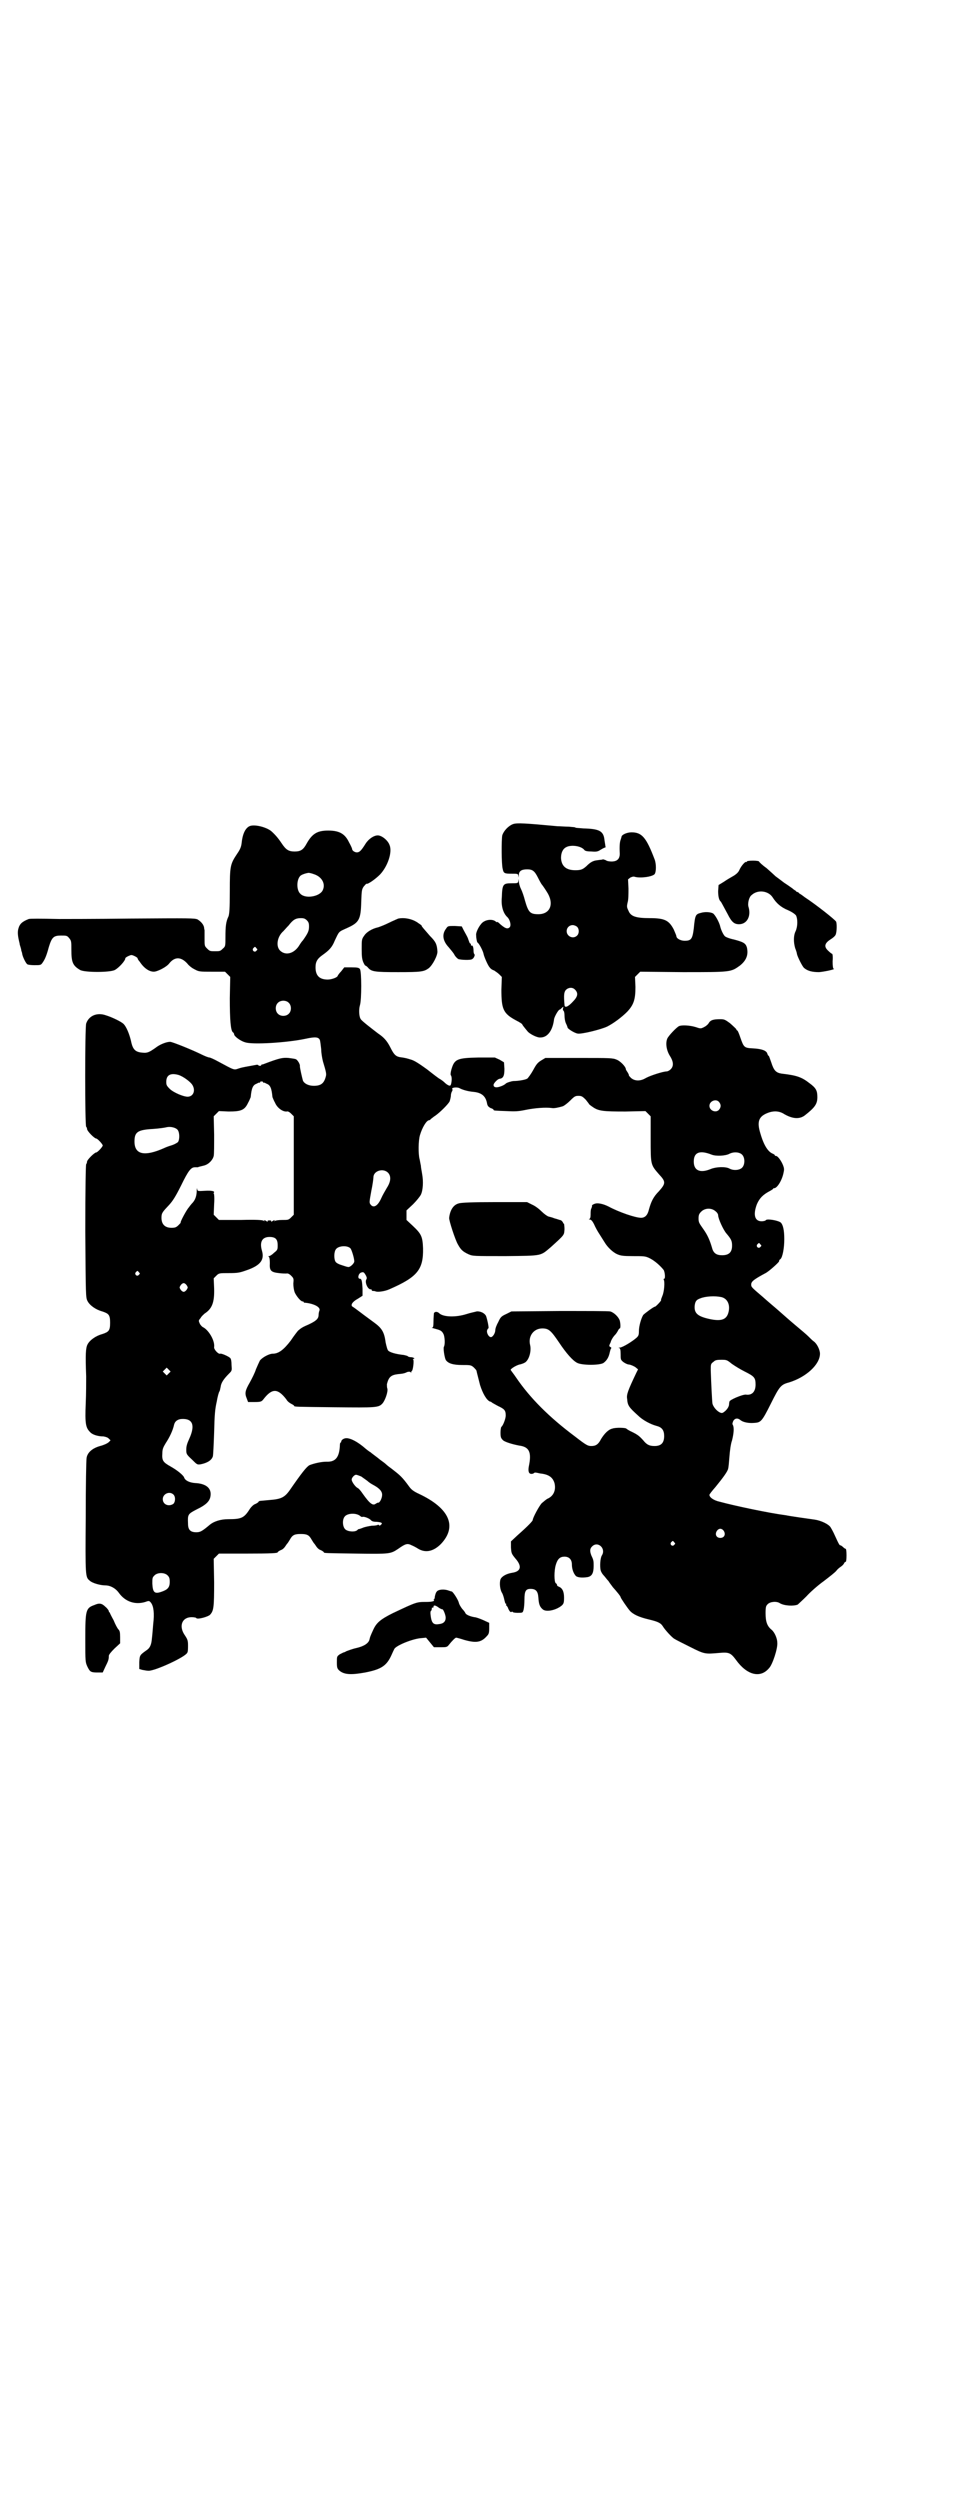<?xml version="1.0" standalone="no"?>
<!DOCTYPE svg PUBLIC "-//W3C//DTD SVG 20010904//EN"
 "http://www.w3.org/TR/2001/REC-SVG-20010904/DTD/svg10.dtd">
<svg version="1.0" xmlns="http://www.w3.org/2000/svg"
 width="1104pt" height="2870pt" viewBox="0 0 1104 2870"
 preserveAspectRatio="xMidYMid meet">
<g transform="translate(0,2870) scale(0.5,-0.5)"
fill="#000000" stroke="none">
<path d="M1179 3848 c-11 -4 -22 -16 -25 -26 -2 -10 -2 -66 1 -77 2 -10 4 -11
20 -11 15 0 15 0 16 -5 0 -5 0 -5 1 1 0 10 6 14 19 14 12 0 17 -3 25 -19 4 -8
8 -15 9 -16 1 -1 6 -8 11 -16 18 -27 9 -52 -19 -52 -19 0 -23 4 -31 32 -2 8
-6 20 -9 26 -3 6 -5 14 -5 18 -1 6 -1 6 -1 1 -1 -6 -1 -6 -16 -6 -19 0 -21 -2
-22 -32 -2 -20 3 -37 13 -46 6 -6 9 -19 5 -23 -5 -5 -11 -3 -26 11 -2 1 -3 2
-3 1 0 -1 -2 0 -4 2 -9 6 -26 3 -33 -7 -6 -7 -12 -20 -11 -25 0 -8 2 -16 3
-17 4 -2 13 -20 14 -26 1 -6 10 -27 14 -31 2 -3 6 -6 10 -7 3 -2 9 -6 12 -9
l6 -6 -1 -29 c0 -45 4 -55 34 -71 8 -4 14 -8 14 -9 0 -1 3 -5 13 -17 6 -6 22
-14 29 -13 16 0 28 16 31 42 1 6 10 22 13 22 1 0 3 2 5 4 3 3 4 3 3 0 -1 -2
-1 -4 0 -6 2 -1 3 -6 3 -11 0 -6 1 -13 3 -18 2 -4 4 -9 4 -10 0 -3 16 -13 23
-14 8 -2 53 9 68 16 14 7 33 21 46 34 15 16 19 28 19 57 l-1 23 6 6 6 6 98 -1
c111 0 110 0 131 15 15 12 20 25 16 42 -3 9 -7 12 -30 18 -10 2 -20 6 -21 8
-3 3 -8 13 -10 21 -2 10 -12 28 -17 31 -6 3 -18 4 -28 1 -12 -3 -13 -5 -16
-36 -3 -24 -6 -28 -21 -28 -9 0 -19 5 -19 11 0 1 -3 8 -6 15 -11 21 -21 26
-55 26 -32 0 -44 4 -49 17 -4 8 -4 10 -2 19 2 6 2 20 2 32 l-1 21 5 4 c4 2 8
3 10 2 13 -4 41 0 46 6 4 5 4 24 0 34 -19 50 -29 62 -53 62 -10 0 -22 -5 -23
-10 0 -1 -1 -4 -2 -7 -2 -5 -3 -15 -2 -32 0 -12 -6 -18 -19 -18 -5 0 -11 1
-13 3 -3 1 -5 2 -7 2 -1 -1 -6 -1 -12 -2 -10 -1 -16 -4 -26 -14 -8 -7 -12 -9
-25 -9 -21 0 -32 9 -33 28 0 12 4 21 12 25 11 6 35 3 42 -7 2 -2 7 -3 16 -3
12 -1 15 0 21 4 5 3 9 5 10 5 1 0 2 1 1 3 0 1 -1 7 -2 13 -2 22 -11 27 -49 28
-10 1 -18 1 -18 2 0 1 -7 1 -15 2 -9 0 -20 1 -26 1 -75 7 -93 8 -102 5z m147
-236 c5 -5 5 -15 0 -20 -9 -9 -24 -2 -24 10 0 8 6 14 14 14 3 0 8 -2 10 -4z
m-5 -144 c8 -8 7 -16 -5 -28 -11 -12 -19 -15 -19 -7 -2 23 -1 29 3 34 6 6 15
7 21 1z"/>
<path d="M573 3843 c-10 -5 -16 -19 -18 -40 -1 -7 -3 -13 -10 -23 -16 -24 -17
-28 -17 -86 0 -41 -1 -52 -3 -58 -6 -12 -7 -24 -7 -47 0 -21 0 -22 -6 -27 -6
-6 -7 -6 -18 -6 -11 0 -12 0 -18 6 -6 6 -6 6 -6 23 0 10 0 18 0 19 0 1 -1 3
-1 6 -1 7 -7 14 -15 19 -7 3 -16 3 -155 2 -81 -1 -155 -1 -163 -1 -44 1 -67 1
-70 0 -15 -6 -21 -11 -24 -23 -2 -8 -1 -17 3 -33 0 -2 1 -5 2 -8 1 -3 2 -7 2
-9 1 -2 2 -6 2 -7 1 -7 9 -23 12 -24 1 -1 8 -2 16 -2 14 0 15 0 19 6 5 7 9 16
14 35 7 23 11 27 28 27 13 0 14 0 19 -6 5 -6 5 -8 5 -27 0 -28 3 -36 20 -46
10 -6 69 -6 80 0 9 5 24 21 24 27 0 1 3 3 7 5 7 3 7 3 14 0 4 -2 7 -4 7 -5 0
-1 2 -5 5 -8 11 -17 26 -26 38 -22 10 3 24 11 29 17 13 17 28 17 43 0 2 -3 9
-9 15 -12 11 -6 12 -6 41 -6 l30 0 6 -6 6 -6 -1 -49 c0 -50 2 -74 7 -78 2 -1
3 -4 3 -5 0 -4 14 -15 25 -18 16 -6 97 -1 139 8 23 5 30 4 33 -3 1 -3 2 -13 3
-21 0 -8 2 -20 4 -28 7 -23 8 -28 7 -33 -4 -17 -11 -23 -28 -23 -12 0 -22 5
-25 12 -2 7 -7 29 -7 33 1 4 -5 14 -9 16 -2 1 -9 2 -17 3 -14 1 -20 0 -57 -14
-2 -1 -4 -1 -4 -1 -1 0 -2 -1 -2 -2 0 -1 -1 -1 -3 -1 -2 0 -3 0 -3 1 0 1 -3 2
-6 1 -21 -4 -30 -5 -39 -8 -12 -4 -9 -5 -48 16 -9 5 -18 9 -20 9 -2 0 -10 3
-18 7 -20 10 -67 29 -72 29 -9 0 -24 -6 -34 -14 -13 -9 -18 -12 -28 -11 -18 1
-24 7 -28 27 -4 17 -11 33 -17 39 -5 5 -25 15 -41 20 -20 7 -39 -1 -45 -19 -3
-10 -3 -235 0 -237 1 -1 2 -3 2 -5 0 -5 17 -22 21 -22 3 0 15 -13 15 -16 0 -3
-12 -16 -15 -16 -4 0 -21 -17 -21 -21 0 -2 -1 -5 -2 -6 -1 -2 -2 -53 -2 -154
1 -149 1 -152 5 -160 5 -10 19 -20 34 -24 15 -5 18 -8 18 -26 0 -18 -3 -21
-18 -26 -15 -4 -29 -14 -34 -24 -4 -8 -5 -22 -3 -73 0 -12 0 -40 -1 -62 -2
-47 0 -56 10 -66 5 -6 18 -10 31 -10 5 -1 9 -2 12 -5 l4 -4 -4 -4 c-3 -3 -12
-7 -20 -9 -18 -5 -29 -15 -31 -27 -1 -5 -2 -65 -2 -135 -1 -137 -1 -139 9
-147 6 -6 25 -11 36 -11 11 0 23 -6 31 -17 15 -21 38 -28 61 -21 8 3 9 3 13
-2 6 -8 8 -24 5 -49 -1 -11 -2 -26 -3 -33 -1 -13 -4 -21 -11 -26 -17 -12 -17
-12 -18 -28 l0 -16 7 -2 c5 -1 11 -2 14 -2 14 -1 84 31 89 41 2 2 2 10 2 17 0
11 -1 14 -7 23 -15 21 -7 42 15 42 6 0 11 -1 11 -2 2 -4 28 3 32 8 8 9 9 17 9
74 l-1 54 6 6 6 6 62 0 c60 0 73 1 73 3 0 1 3 3 7 5 4 1 8 5 10 8 2 3 4 6 5 7
1 1 3 4 6 9 6 11 11 13 25 13 14 0 19 -2 25 -13 3 -5 5 -8 6 -9 1 -1 3 -4 5
-7 2 -3 6 -7 10 -8 4 -2 7 -4 7 -5 0 -2 3 -2 75 -3 77 -1 78 -1 96 11 17 12
21 13 31 8 5 -2 12 -6 15 -8 17 -10 35 -6 52 11 38 40 20 82 -50 115 -13 6
-18 10 -23 17 -16 22 -21 26 -39 40 -4 3 -11 8 -14 11 -3 3 -9 7 -13 10 -7 6
-20 15 -23 18 -1 0 -9 6 -17 13 -15 12 -29 19 -38 19 -6 0 -12 -4 -12 -8 0 -1
-1 -2 -1 -2 -1 0 -2 -2 -2 -5 -1 -29 -10 -40 -31 -39 -12 0 -29 -4 -39 -8 -7
-4 -18 -18 -45 -57 -12 -17 -20 -21 -47 -23 -11 -1 -21 -2 -22 -2 -2 -1 -3 -1
-3 -2 0 -1 -3 -3 -7 -5 -4 -1 -9 -6 -12 -10 -14 -22 -19 -25 -51 -25 -17 0
-32 -5 -41 -12 -19 -16 -23 -18 -32 -18 -14 0 -19 6 -19 20 -1 21 0 22 19 32
25 12 33 21 33 36 0 15 -13 24 -36 25 -13 1 -23 6 -25 13 -2 5 -15 16 -31 25
-18 10 -20 14 -19 30 0 10 2 14 8 24 8 12 16 28 19 42 2 8 8 12 16 13 27 2 33
-14 19 -45 -5 -11 -7 -17 -7 -25 0 -10 0 -11 13 -23 12 -12 12 -12 20 -11 15
3 25 9 28 18 1 3 2 28 3 55 1 42 2 53 6 71 2 12 5 22 6 23 1 1 2 6 3 11 1 9 7
18 19 30 7 7 7 7 6 20 0 8 -1 14 -3 16 -4 4 -20 11 -23 10 -4 -2 -15 10 -14
15 2 14 -11 37 -24 45 -3 1 -7 5 -9 9 -3 7 -3 7 2 13 2 4 7 8 9 10 17 11 23
25 22 58 l-1 23 6 6 c6 6 7 6 29 6 20 0 25 1 39 6 33 11 43 24 37 45 -6 20 0
32 17 32 14 0 19 -5 19 -19 0 -9 0 -11 -8 -17 -5 -5 -10 -8 -12 -8 -2 0 -2 0
0 -2 1 -1 2 -5 2 -14 -1 -17 2 -21 21 -23 7 -1 14 -1 17 -1 3 1 7 -1 11 -5 6
-6 6 -7 5 -18 0 -7 1 -14 3 -20 4 -9 14 -21 18 -21 2 0 3 -1 3 -2 0 -1 1 -1 3
-1 20 -2 36 -10 33 -18 -1 -2 -2 -7 -2 -10 0 -9 -6 -14 -23 -22 -14 -6 -17 -8
-24 -14 -1 -1 -9 -11 -17 -23 -16 -21 -28 -30 -41 -30 -9 0 -25 -9 -30 -16 -2
-4 -6 -13 -9 -20 -2 -7 -9 -21 -14 -30 -11 -19 -12 -25 -7 -37 l3 -8 15 0 c14
0 16 1 20 6 20 26 33 26 53 0 2 -4 7 -8 11 -10 4 -2 7 -4 7 -5 0 -2 4 -2 93
-3 96 -1 101 -1 110 9 6 7 13 27 11 34 -1 2 -1 7 -1 10 4 16 9 21 25 23 12 1
16 2 22 5 4 1 6 1 8 -1 2 -1 2 -1 1 0 0 2 0 3 1 3 3 1 6 26 3 27 -1 0 -1 1 1
1 5 0 0 4 -6 4 -3 0 -6 1 -7 2 0 1 -5 2 -9 3 -19 2 -32 6 -36 10 -2 2 -4 10
-6 19 -3 24 -9 33 -27 46 -8 6 -22 16 -31 23 -8 6 -16 12 -18 13 -5 3 -1 11
12 18 l11 7 0 16 c-1 18 -2 23 -6 23 -6 0 -4 11 2 14 6 2 7 2 12 -7 2 -4 2 -6
1 -8 -5 -7 4 -26 11 -23 0 0 1 -1 1 -2 0 -1 1 -2 3 -2 1 0 4 0 6 -1 5 -2 21 0
32 5 64 28 78 45 77 94 -1 27 -4 33 -23 51 l-15 14 0 11 0 11 15 14 c8 8 16
18 18 22 5 10 6 31 3 47 -1 7 -3 16 -3 20 -1 4 -2 11 -3 15 -3 11 -3 42 1 55
5 17 15 34 21 34 1 0 3 1 4 3 2 1 6 5 11 8 11 8 28 25 32 32 1 3 3 10 3 14 0
4 2 9 3 10 1 2 1 4 0 5 -2 3 12 5 18 1 8 -4 20 -7 32 -8 18 -2 27 -10 30 -26
1 -6 3 -8 8 -11 4 -1 7 -3 7 -4 0 -2 2 -2 29 -3 20 -1 27 -1 46 3 20 4 45 6
59 4 5 -1 15 1 25 4 3 1 11 7 17 13 10 10 12 11 19 11 7 0 9 -1 17 -9 4 -5 7
-9 7 -9 -1 0 2 -3 8 -7 14 -10 24 -11 76 -11 l46 1 6 -6 6 -6 0 -52 c0 -60 0
-59 19 -81 16 -17 16 -21 0 -39 -13 -13 -18 -24 -23 -42 -3 -13 -9 -19 -18
-19 -13 0 -51 13 -75 26 -12 6 -25 9 -32 6 -3 -1 -6 -3 -6 -4 1 0 0 -3 -1 -6
-2 -3 -2 -9 -2 -15 0 -6 -1 -9 -3 -10 -2 0 -1 -1 1 -1 3 0 6 -3 10 -11 3 -7 8
-16 12 -22 3 -5 9 -14 12 -19 7 -12 20 -24 30 -28 7 -3 13 -4 35 -4 26 0 29 0
39 -5 12 -6 25 -18 32 -27 3 -6 4 -20 1 -20 -1 0 -2 -1 -1 -2 3 -5 1 -28 -3
-37 -2 -5 -4 -10 -3 -10 1 -1 -12 -15 -14 -15 -3 0 -23 -15 -27 -19 -5 -8 -10
-26 -10 -37 0 -9 -1 -11 -5 -15 -10 -9 -33 -23 -39 -23 -3 0 -4 -1 -1 -1 2 -1
3 -4 3 -14 0 -12 0 -13 6 -18 4 -3 10 -6 14 -6 5 -1 11 -4 14 -6 l6 -5 -4 -8
c-19 -40 -23 -50 -21 -60 1 -15 4 -19 25 -38 10 -10 28 -20 43 -24 12 -3 17
-10 17 -23 0 -16 -7 -23 -22 -23 -12 0 -18 3 -26 13 -9 10 -13 13 -25 19 -7 3
-13 7 -14 8 -1 2 -24 3 -32 0 -9 -2 -18 -11 -26 -24 -6 -12 -12 -16 -22 -16
-8 0 -11 1 -38 22 -59 44 -103 88 -135 135 -6 9 -12 16 -12 17 -4 1 9 10 19
13 6 1 13 4 15 6 9 8 13 27 10 39 -5 20 8 38 28 38 15 0 20 -5 39 -33 16 -24
31 -41 41 -46 11 -6 53 -6 61 0 8 6 12 14 14 24 1 4 2 8 3 9 1 0 1 2 -1 3 -4
2 -4 3 0 11 1 5 6 13 10 17 4 4 7 10 8 12 1 1 2 3 3 3 2 0 2 10 0 18 -3 9 -14
19 -22 21 -4 1 -56 1 -117 1 l-110 -1 -12 -6 c-11 -5 -13 -7 -18 -18 -4 -7 -7
-15 -7 -19 0 -7 -6 -16 -10 -16 -5 0 -10 9 -9 15 1 3 2 5 3 5 2 0 -2 19 -5 28
-3 7 -13 12 -22 11 -3 -1 -14 -3 -23 -6 -25 -8 -54 -7 -63 2 -4 4 -10 4 -12 0
0 -2 -1 -10 -1 -18 0 -13 -1 -15 -3 -15 -2 0 0 -1 4 -2 15 -4 18 -5 22 -13 3
-6 4 -24 1 -29 -2 -3 1 -23 4 -30 5 -8 16 -12 38 -12 18 0 20 0 26 -5 4 -4 7
-7 7 -9 1 -5 3 -12 8 -32 6 -19 15 -35 23 -38 2 0 3 -1 4 -2 1 -1 7 -4 14 -8
15 -7 18 -10 18 -22 0 -7 -6 -23 -10 -26 -1 -1 -2 -7 -2 -13 0 -11 1 -13 6
-18 5 -4 21 -9 37 -12 23 -3 29 -15 22 -48 -2 -11 0 -17 6 -17 3 0 5 1 6 2 1
1 2 1 4 1 1 0 6 -1 10 -2 20 -2 29 -9 33 -22 4 -16 -2 -30 -16 -36 -4 -2 -9
-7 -13 -10 -6 -6 -21 -34 -21 -39 0 -2 -10 -13 -35 -35 l-15 -14 0 -14 c1 -13
1 -14 10 -25 16 -18 13 -30 -7 -33 -13 -2 -24 -8 -27 -15 -3 -9 -1 -25 4 -32
2 -4 4 -11 5 -16 1 -4 2 -8 3 -8 1 0 2 -1 1 -2 -1 -1 0 -2 0 -2 1 0 4 -4 5 -8
3 -6 5 -8 7 -7 2 1 3 1 3 0 0 -1 5 -2 11 -2 12 0 12 0 14 7 1 4 2 14 2 23 0
20 3 25 14 25 12 0 17 -5 18 -20 1 -15 3 -21 10 -27 8 -7 31 -2 44 9 4 4 5 6
5 18 0 14 -4 22 -12 25 -2 1 -4 2 -4 3 0 2 -1 4 -3 5 -4 3 -4 29 0 42 4 14 10
19 20 19 11 0 17 -7 17 -18 0 -9 3 -19 8 -25 3 -5 15 -6 28 -4 10 2 14 9 14
26 0 10 0 13 -5 23 -4 10 -4 16 1 21 13 14 33 -4 23 -20 -4 -6 -5 -25 -3 -34
1 -4 4 -9 7 -12 3 -3 7 -9 11 -13 3 -5 8 -11 10 -14 9 -10 18 -21 18 -23 0 -2
15 -24 21 -31 8 -9 22 -15 43 -20 21 -5 28 -8 33 -16 4 -7 21 -26 27 -29 3 -2
19 -10 35 -18 34 -17 34 -17 68 -14 22 2 26 0 38 -16 25 -35 56 -43 76 -19 8
8 20 45 19 58 0 10 -6 24 -13 30 -10 8 -14 18 -14 38 0 15 1 17 5 21 6 6 21 7
28 2 10 -6 32 -7 41 -3 2 2 11 10 20 19 8 9 26 25 40 35 13 10 26 20 29 24 2
3 7 7 10 9 3 2 6 5 7 7 1 2 2 4 4 4 1 0 2 5 2 15 0 10 -1 15 -2 15 -1 0 -4 2
-6 4 -2 2 -5 4 -6 4 -2 0 -3 1 -13 23 -3 7 -8 16 -10 19 -5 7 -22 15 -36 17
-6 1 -22 3 -35 5 -13 2 -27 4 -31 5 -39 5 -119 22 -152 31 -14 3 -24 10 -24
16 0 1 6 9 14 18 18 22 28 36 29 42 1 3 2 15 3 28 1 13 3 29 6 37 4 16 5 29 2
35 -2 3 -1 5 1 10 4 6 10 7 17 1 5 -4 17 -7 30 -6 16 1 18 2 39 44 20 40 23
44 42 49 39 12 71 41 71 66 0 9 -7 23 -14 28 -3 2 -9 8 -13 12 -4 4 -17 15
-29 25 -12 10 -29 25 -38 33 -9 8 -26 22 -37 32 -27 23 -27 23 -27 29 0 7 7
12 33 26 8 4 31 25 31 27 0 2 1 4 3 5 5 4 9 25 9 46 0 21 -3 33 -8 38 -6 5
-30 9 -34 6 -1 -2 -6 -3 -10 -3 -16 0 -20 15 -11 39 6 14 14 22 29 30 4 2 8 5
8 5 0 1 1 2 3 2 6 0 17 16 21 34 2 9 2 11 -1 19 -4 10 -12 21 -16 21 -2 0 -3
1 -3 2 0 1 -2 2 -4 3 -11 4 -21 19 -29 47 -8 26 -4 38 15 46 14 6 28 6 40 -2
19 -11 35 -12 47 -3 23 18 29 26 29 42 0 15 -3 21 -18 32 -18 14 -29 18 -64
22 -13 2 -18 7 -24 26 -3 8 -5 15 -6 15 -1 0 -2 2 -3 5 -2 7 -13 11 -33 12
-20 1 -21 2 -29 25 -3 9 -6 16 -7 16 -1 0 -2 2 -3 4 -1 1 -7 7 -14 13 -11 8
-13 9 -22 9 -16 0 -22 -2 -26 -8 -2 -4 -7 -8 -11 -10 -8 -4 -8 -4 -20 0 -13 4
-32 5 -38 2 -6 -3 -25 -23 -27 -29 -4 -10 -2 -26 6 -39 9 -14 9 -24 2 -31 -3
-3 -7 -5 -10 -5 -7 0 -36 -9 -47 -15 -13 -8 -26 -7 -34 0 -3 3 -6 6 -5 7 0 0
-1 3 -3 6 -2 3 -4 6 -4 7 0 6 -13 19 -21 22 -9 4 -15 4 -87 4 l-77 0 -10 -6
c-8 -5 -11 -9 -18 -22 -5 -9 -11 -17 -13 -19 -3 -3 -21 -6 -32 -6 -4 0 -17 -4
-18 -6 -1 -1 -5 -4 -11 -6 -10 -4 -17 -3 -17 3 0 4 9 13 13 14 9 1 12 6 12 23
l-1 15 -10 6 -11 5 -38 0 c-50 -1 -55 -4 -62 -28 -2 -7 -2 -12 -1 -13 3 -3 2
-19 -1 -23 -2 -2 -8 1 -15 8 -1 1 -5 4 -8 6 -3 1 -17 12 -31 23 -18 13 -29 20
-36 22 -10 3 -12 4 -27 6 -9 2 -13 6 -21 22 -8 16 -16 24 -28 32 -13 10 -38
29 -40 33 -4 5 -5 22 -2 32 4 12 4 78 0 83 -2 3 -5 4 -19 4 l-17 0 -7 -9 c-5
-5 -8 -10 -8 -10 0 -4 -14 -9 -23 -9 -19 0 -28 9 -28 28 0 13 4 20 17 29 14
10 21 17 27 32 11 23 8 20 30 30 26 12 30 19 31 59 1 26 1 29 6 36 3 3 5 6 6
6 3 -2 21 11 31 21 18 19 29 52 22 68 -4 11 -18 22 -27 22 -9 0 -21 -8 -28
-19 -10 -16 -14 -20 -20 -20 -5 0 -11 4 -11 8 0 1 -3 8 -7 15 -10 21 -24 28
-53 27 -21 -1 -32 -8 -44 -29 -8 -15 -14 -19 -28 -19 -14 0 -20 4 -30 19 -8
12 -15 20 -24 28 -13 10 -40 16 -50 11z m148 -110 c19 -6 28 -23 20 -38 -8
-14 -40 -19 -51 -7 -9 8 -9 32 0 41 3 3 12 6 19 7 1 0 7 -1 12 -3z m-16 -106
c4 -4 5 -7 5 -14 0 -10 -2 -15 -14 -32 -4 -4 -8 -11 -10 -14 -12 -17 -30 -21
-42 -10 -11 10 -7 33 7 45 2 2 7 8 12 13 10 13 16 17 28 17 7 0 10 -1 14 -5z
m-116 -64 c3 -3 3 -3 0 -6 -4 -5 -11 1 -7 6 4 4 4 4 7 0z m74 -125 c7 -6 7
-19 1 -25 -6 -7 -19 -7 -25 -1 -7 6 -7 19 -1 25 6 7 19 7 25 1z m-253 -166
c10 -3 27 -15 32 -23 8 -13 2 -27 -11 -27 -10 0 -33 10 -41 18 -7 7 -8 9 -8
16 0 16 10 21 28 16z m194 -16 c0 -1 1 -2 2 -2 0 1 3 0 6 -2 9 -3 12 -10 14
-31 1 -2 3 -8 6 -13 5 -12 18 -21 27 -20 2 1 6 -1 10 -5 l6 -6 0 -48 c0 -63 0
-90 0 -138 l0 -40 -6 -6 c-6 -6 -7 -6 -20 -6 -8 0 -15 -1 -17 -2 -2 -2 -2 -1
-1 1 1 1 -1 1 -4 -1 -3 -2 -5 -3 -4 -1 1 1 0 2 -4 2 -4 0 -5 -1 -4 -2 1 -2 -1
-1 -4 1 -3 2 -5 2 -4 1 1 -2 1 -3 -1 -1 -2 2 -17 3 -53 2 l-50 0 -6 6 -6 6 1
25 c1 14 0 24 -1 24 -1 0 -1 1 0 1 4 4 -4 6 -20 5 -17 -1 -17 -1 -18 4 0 3 -1
2 -1 -3 0 -12 -3 -21 -9 -28 -3 -3 -7 -8 -9 -11 -5 -5 -20 -33 -19 -35 1 0 -2
-3 -5 -6 -5 -5 -8 -6 -16 -6 -15 0 -23 8 -23 23 0 11 2 13 18 30 8 9 14 18 27
44 17 35 23 42 32 42 3 0 6 0 7 0 1 1 2 1 14 4 11 3 20 13 22 22 1 4 1 26 1
49 l-1 42 6 6 6 6 22 -1 c29 0 37 3 45 20 3 5 5 11 6 13 2 21 5 28 14 31 3 2
6 3 7 2 0 0 1 1 1 2 0 1 1 1 3 1 2 0 3 0 3 -1z m1048 -46 c5 -6 5 -12 0 -18
-7 -8 -22 -2 -22 9 0 11 15 17 22 9z m-1244 -64 c5 -6 5 -22 1 -28 -2 -2 -9
-6 -16 -8 -7 -2 -14 -5 -16 -6 -45 -20 -68 -15 -68 15 0 22 7 27 43 29 14 1
28 3 31 4 9 2 21 -1 25 -6z m1227 -57 c10 -4 32 -3 41 2 10 5 23 4 29 -2 7 -7
7 -23 0 -30 -6 -6 -20 -7 -29 -2 -9 5 -31 4 -43 -1 -24 -10 -39 -4 -39 17 0
21 13 27 41 16z m-743 -42 c7 -8 6 -20 -3 -34 -4 -7 -10 -17 -13 -24 -8 -18
-18 -24 -25 -14 -3 4 -2 7 2 30 3 14 5 29 5 32 0 15 23 22 34 10z m752 -88 c4
-3 6 -7 6 -9 0 -8 12 -34 19 -42 11 -13 13 -17 13 -28 0 -15 -7 -22 -23 -22
-13 0 -20 5 -23 17 -5 17 -10 29 -20 43 -9 13 -11 15 -11 24 0 8 1 11 6 16 9
9 24 9 33 1z m103 -76 c3 -3 3 -3 0 -6 -4 -5 -11 1 -7 6 4 4 4 4 7 0z m-942
-9 c3 -3 9 -23 9 -30 0 -5 -10 -14 -14 -13 -2 0 -8 2 -14 4 -7 2 -13 5 -15 8
-4 6 -4 23 1 29 6 8 26 9 33 2z m-486 -55 c3 -3 3 -3 0 -6 -4 -5 -11 1 -7 6 4
4 4 4 7 0z m110 -30 c3 -5 3 -5 0 -10 -2 -3 -5 -5 -7 -5 -2 0 -5 2 -7 5 -3 5
-3 5 0 10 2 3 5 5 7 5 2 0 5 -2 7 -5z m1228 -27 c14 -3 21 -17 17 -34 -4 -17
-15 -22 -41 -17 -29 6 -38 13 -37 30 1 11 4 15 13 18 12 5 34 6 48 3z m24
-153 c7 -5 20 -13 30 -18 22 -11 25 -14 25 -30 0 -16 -8 -25 -22 -23 -7 1 -38
-12 -38 -16 0 0 -1 -4 -1 -8 -1 -4 -3 -8 -8 -13 -7 -6 -8 -6 -13 -4 -8 4 -15
13 -17 20 -1 6 -3 47 -4 77 0 13 0 15 6 19 4 4 7 5 18 5 12 0 13 0 24 -9z
m-1293 -22 l-5 -5 -4 4 -5 5 4 4 5 5 4 -4 5 -5 -4 -4z m442 -237 c4 -3 10 -7
14 -10 3 -3 9 -7 13 -9 15 -8 21 -15 21 -23 0 -8 -6 -20 -10 -18 0 0 -2 -1 -4
-2 -7 -6 -14 -1 -31 23 -4 6 -9 12 -12 13 -5 3 -13 14 -13 19 0 4 6 11 10 11
2 0 7 -2 12 -4z m-432 -41 c6 -5 5 -18 0 -22 -11 -7 -24 -1 -24 11 0 12 15 19
24 11z m430 -50 c1 -1 3 -2 4 -2 3 2 14 -2 19 -6 3 -4 7 -5 14 -5 12 -1 15 -3
10 -7 -2 -2 -3 -2 -4 -1 -1 1 -2 2 -3 1 -1 -1 -7 -2 -14 -2 -7 -1 -17 -3 -21
-5 -5 -2 -9 -3 -9 -3 0 1 -1 0 -3 -2 -5 -5 -22 -4 -28 2 -6 6 -7 22 -1 29 6 8
27 9 36 1z m835 -34 c5 -8 1 -16 -8 -16 -9 0 -13 8 -8 16 2 3 5 5 8 5 3 0 6
-2 8 -5z m-114 -26 c3 -3 3 -3 0 -6 -4 -5 -11 1 -7 6 4 4 4 4 7 0z m-1164 -76
c4 -4 5 -7 5 -15 0 -13 -5 -18 -20 -23 -15 -5 -19 -1 -20 19 0 13 0 14 5 19 7
7 23 7 30 0z"/>
<path d="M1716 3762 c0 -1 -1 -2 -2 -1 -2 1 -11 -9 -15 -18 -2 -5 -6 -9 -12
-13 -5 -3 -16 -9 -23 -14 l-13 -8 -1 -14 c0 -12 2 -21 6 -24 1 -1 3 -5 16 -29
9 -18 15 -23 26 -23 18 0 28 18 22 39 -3 8 1 24 7 28 14 13 38 10 48 -5 9 -14
19 -23 36 -30 9 -4 16 -9 18 -12 4 -8 4 -25 -1 -36 -5 -10 -5 -25 -1 -39 2 -5
4 -11 4 -13 1 -6 12 -28 16 -32 8 -7 18 -10 35 -10 12 1 41 7 33 8 -1 0 -2 7
-2 17 1 9 0 17 -1 17 -1 0 -5 3 -9 7 -10 9 -9 17 5 26 5 3 11 8 12 11 3 7 3
26 1 30 -3 5 -46 39 -72 56 -5 4 -11 8 -13 9 -1 2 -3 3 -4 3 -1 0 -3 1 -4 3
-2 1 -5 3 -7 5 -3 2 -11 8 -19 13 -8 6 -17 13 -20 15 -3 3 -12 11 -21 19 -10
7 -17 14 -17 15 0 1 -6 2 -14 2 -9 0 -14 -1 -14 -2z"/>
<path d="M915 3631 c-2 -1 -12 -5 -22 -10 -10 -5 -21 -9 -24 -10 -14 -3 -27
-11 -32 -19 -6 -8 -6 -10 -6 -31 0 -18 1 -24 4 -31 2 -4 4 -8 5 -7 0 0 2 -1 5
-4 8 -10 15 -11 70 -11 53 0 59 1 70 9 9 7 21 30 20 39 -1 16 -4 22 -17 35
-14 16 -20 23 -19 23 1 0 -2 3 -7 6 -13 10 -32 14 -47 11z"/>
<path d="M1025 3608 c-10 -13 -8 -28 6 -43 5 -6 11 -13 13 -17 2 -4 6 -8 9
-10 6 -2 29 -3 32 0 4 2 7 10 5 11 -1 1 -2 4 -2 8 0 8 -2 13 -4 12 -1 -1 -2 0
-2 2 0 2 -1 3 -2 3 -1 0 -2 4 -4 9 -1 4 -4 9 -5 11 -1 2 -4 7 -6 11 l-4 8 -16
1 c-16 0 -16 0 -20 -6z"/>
<path d="M1054 2977 c-12 -3 -20 -15 -22 -33 -1 -5 14 -51 20 -61 7 -13 12
-17 25 -23 9 -4 11 -4 85 -4 86 1 79 0 104 21 32 29 30 27 31 41 0 6 -1 12 -1
12 -1 0 -2 2 -3 4 -1 2 -4 5 -7 5 -3 1 -9 3 -13 4 -4 2 -10 3 -13 4 -3 1 -10
6 -15 11 -6 6 -15 13 -22 16 l-12 6 -75 0 c-47 0 -77 -1 -82 -3z"/>
<path d="M1003 2085 c-2 -2 -3 -7 -4 -11 0 -3 -1 -6 -2 -6 -1 0 -1 -1 0 -2 2
-2 -4 -4 -18 -4 -22 0 -22 0 -77 -26 -28 -14 -37 -22 -44 -37 -7 -15 -8 -18
-9 -23 -2 -9 -13 -16 -31 -20 -9 -2 -19 -6 -22 -7 -3 -2 -6 -3 -7 -3 0 0 -4
-2 -8 -4 -7 -5 -7 -5 -7 -19 0 -12 1 -14 5 -18 11 -10 27 -11 60 -5 36 7 49
15 60 39 3 7 6 13 7 15 4 8 43 24 63 25 l10 1 9 -11 9 -11 15 0 c13 0 15 0 19
5 7 9 15 17 17 17 1 0 9 -2 18 -5 28 -8 40 -6 53 9 4 4 5 7 5 18 l0 12 -13 6
c-7 3 -17 7 -21 7 -11 2 -20 6 -21 10 -1 2 -4 6 -7 9 -3 4 -7 10 -8 15 -2 7
-13 24 -16 25 -1 0 -4 1 -7 2 -10 4 -25 3 -28 -3z m5 -36 c4 -3 8 -4 8 -4 2 2
8 -13 8 -19 0 -9 -5 -14 -16 -15 -13 -2 -17 3 -19 24 0 3 0 6 1 6 1 1 2 3 2 5
0 2 1 4 2 3 1 -1 2 0 2 2 0 4 4 4 12 -2z"/>
<path d="M217 2055 c-20 -7 -21 -12 -21 -78 0 -53 0 -53 5 -64 6 -12 8 -13 24
-13 l11 0 6 13 c7 14 8 17 8 25 0 3 5 9 13 17 l13 12 0 14 c0 12 -1 15 -4 18
-2 2 -7 11 -11 21 -5 9 -9 17 -9 18 -1 0 -2 1 -2 3 0 1 -3 6 -8 10 -8 8 -14 9
-25 4z"/>
</g>
</svg>
